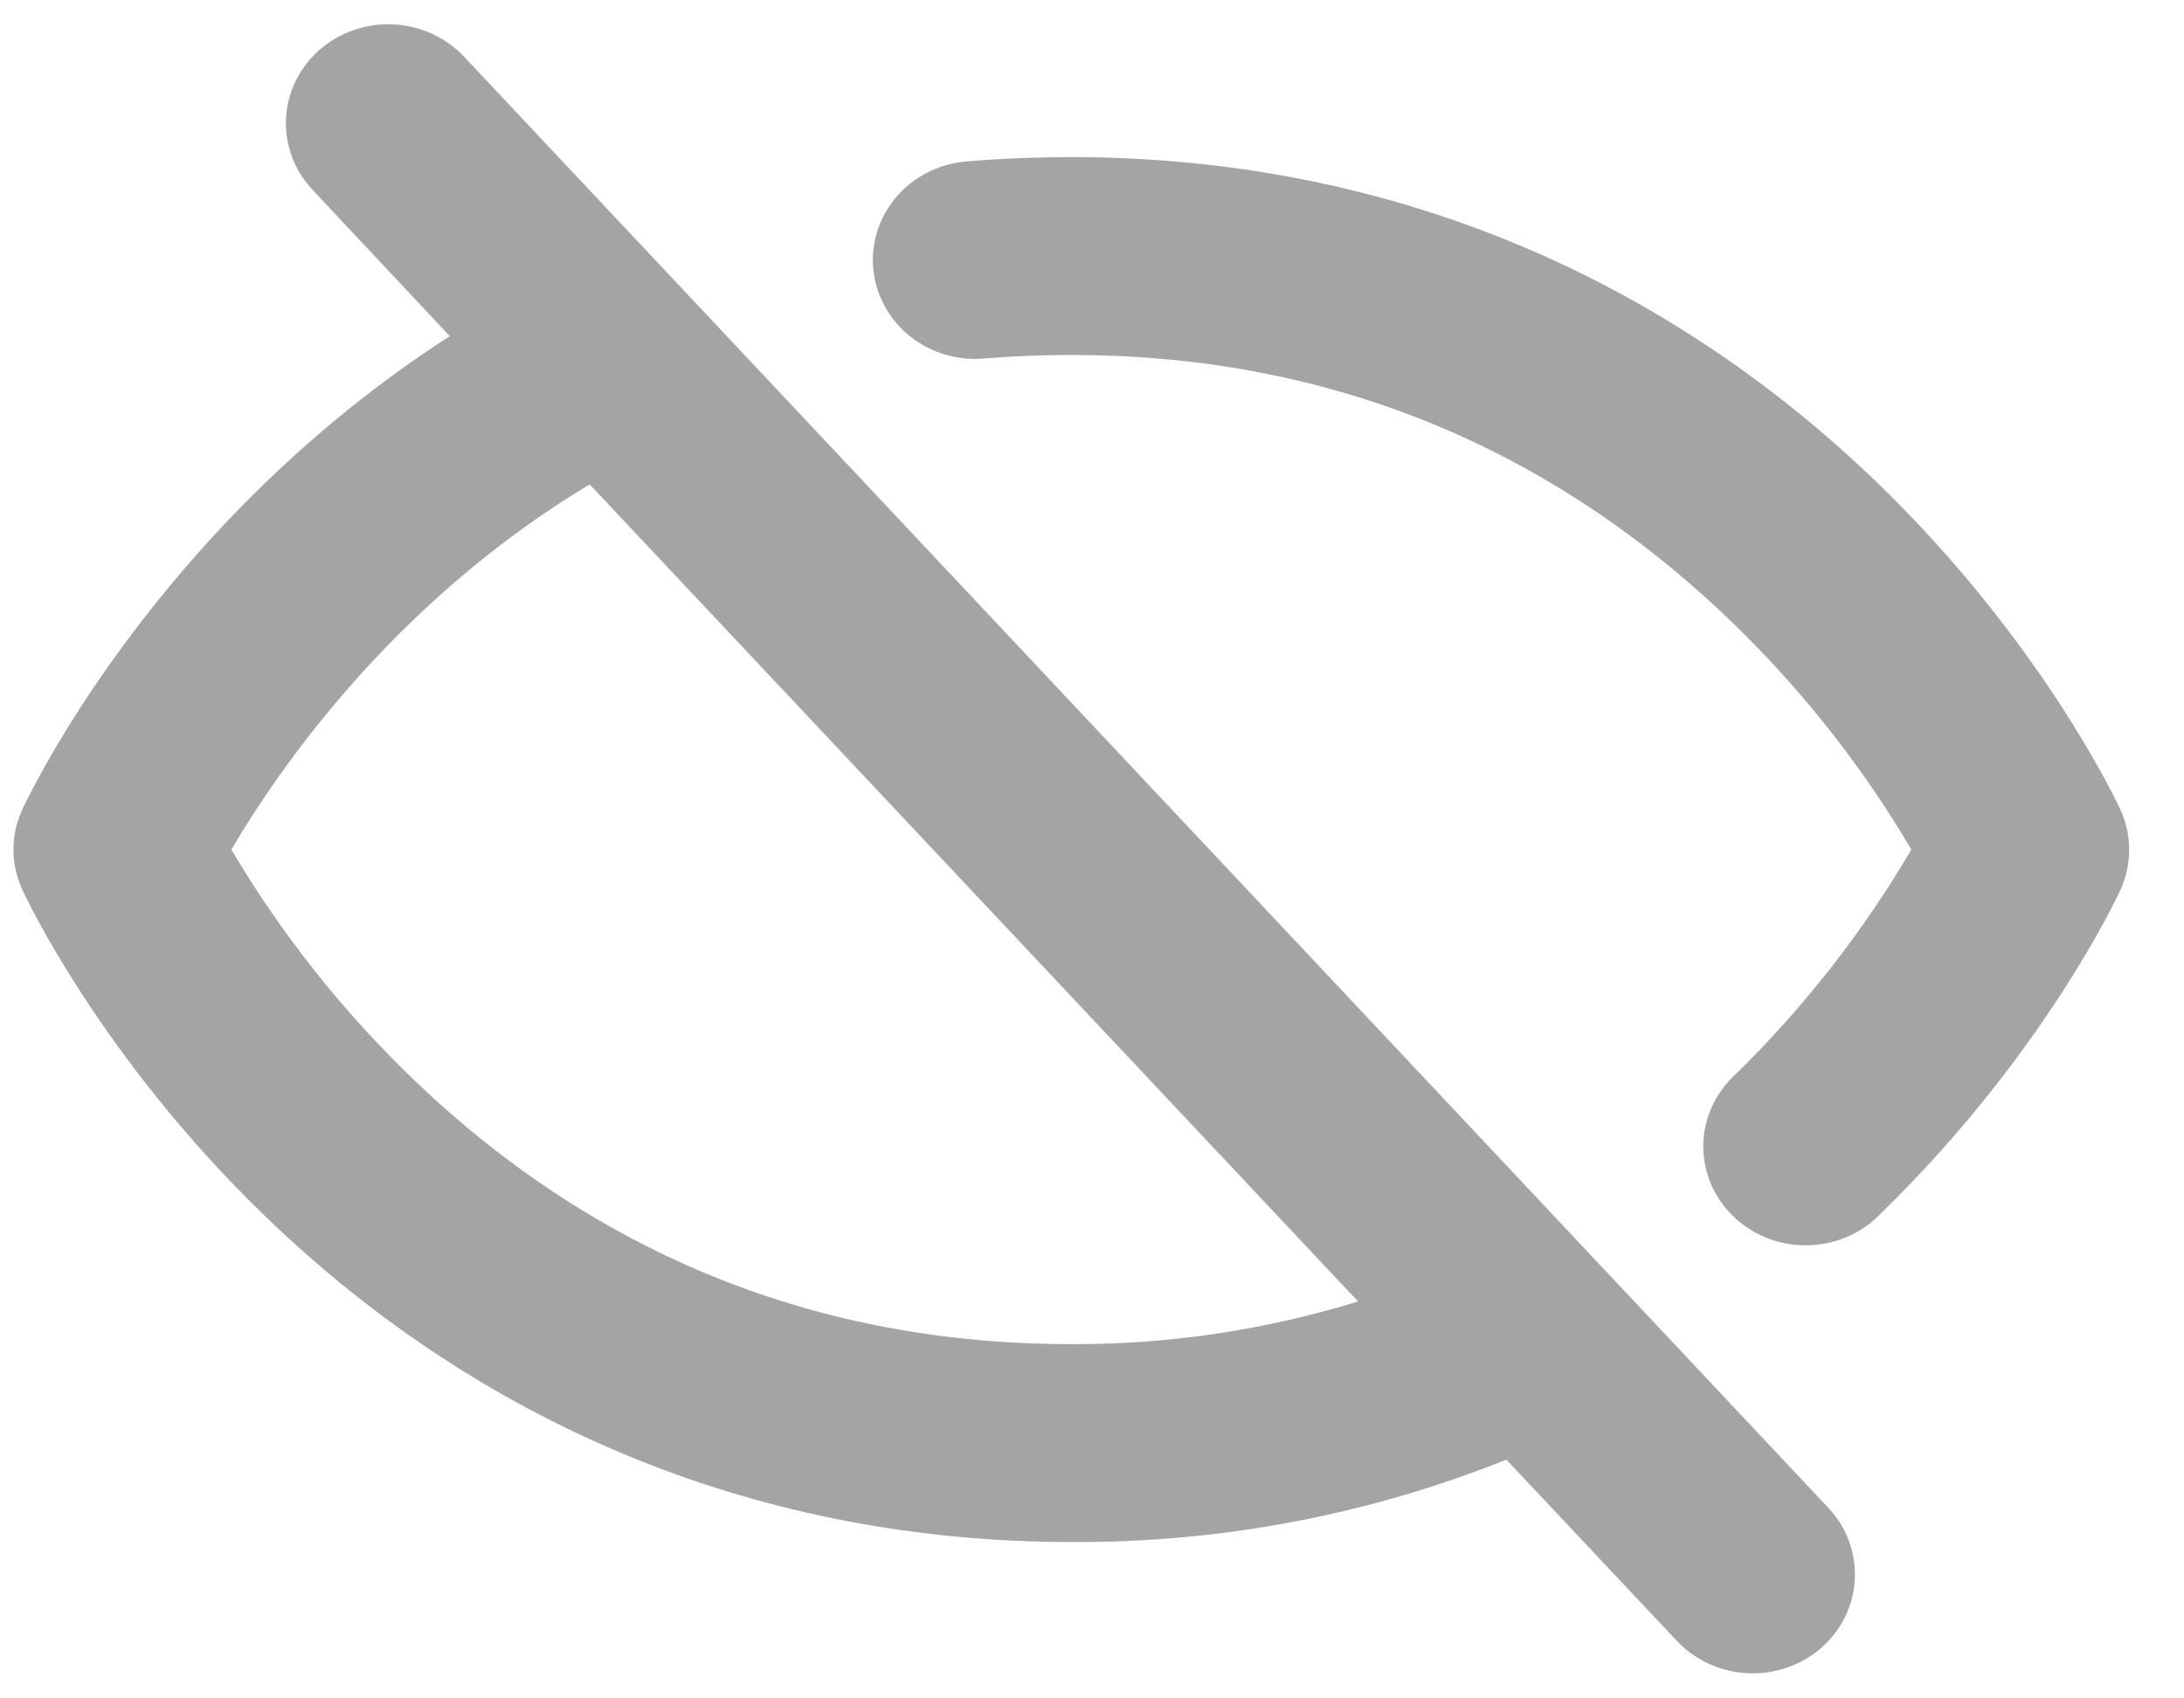 <svg width="18" height="14" viewBox="0 0 18 14" fill="none" xmlns="http://www.w3.org/2000/svg">
<path id="Vector" d="M3.831 0.474C3.757 0.394 3.667 0.328 3.566 0.281C3.466 0.234 3.356 0.207 3.245 0.201C3.134 0.195 3.022 0.211 2.917 0.247C2.812 0.283 2.715 0.339 2.632 0.412C2.55 0.485 2.483 0.572 2.436 0.67C2.388 0.768 2.361 0.874 2.357 0.981C2.352 1.089 2.37 1.197 2.408 1.298C2.447 1.399 2.506 1.492 2.582 1.571L3.707 2.771C1.285 4.33 0.234 6.567 0.184 6.672C0.136 6.776 0.111 6.889 0.111 7.003C0.111 7.117 0.136 7.23 0.184 7.335C0.21 7.39 0.825 8.711 2.186 10.026C4.006 11.783 6.3 12.711 8.83 12.711C10.06 12.718 11.279 12.487 12.415 12.032L13.828 13.534C13.979 13.691 14.188 13.784 14.41 13.793C14.632 13.802 14.848 13.726 15.012 13.582C15.177 13.437 15.275 13.236 15.287 13.022C15.299 12.808 15.223 12.597 15.076 12.437L3.831 0.474ZM8.83 11.08C6.75 11.08 4.931 10.351 3.424 8.914C2.831 8.346 2.321 7.704 1.907 7.003C2.278 6.37 3.228 4.971 4.86 3.993L11.193 10.728C10.429 10.964 9.632 11.083 8.83 11.08ZM17.477 7.335C17.451 7.39 16.844 8.694 15.508 9.996C15.432 10.078 15.339 10.144 15.235 10.19C15.132 10.237 15.019 10.262 14.905 10.265C14.791 10.268 14.677 10.249 14.571 10.208C14.465 10.167 14.368 10.106 14.287 10.028C14.206 9.95 14.142 9.857 14.099 9.755C14.057 9.653 14.036 9.543 14.038 9.432C14.041 9.322 14.066 9.213 14.114 9.113C14.161 9.012 14.229 8.922 14.313 8.847C14.874 8.296 15.358 7.676 15.753 7.003C15.34 6.302 14.83 5.659 14.237 5.092C12.729 3.655 10.91 2.926 8.83 2.926C8.595 2.926 8.359 2.935 8.127 2.954C8.015 2.966 7.902 2.956 7.795 2.924C7.687 2.893 7.587 2.841 7.5 2.772C7.414 2.703 7.342 2.618 7.29 2.521C7.238 2.425 7.206 2.32 7.197 2.211C7.187 2.103 7.201 1.994 7.235 1.891C7.27 1.787 7.326 1.692 7.4 1.609C7.473 1.527 7.563 1.46 7.664 1.412C7.765 1.364 7.874 1.336 7.987 1.329C8.263 1.306 8.549 1.295 8.83 1.295C11.361 1.295 13.655 2.224 15.473 3.98C16.833 5.295 17.449 6.617 17.475 6.672C17.523 6.776 17.548 6.889 17.548 7.003C17.548 7.117 17.524 7.23 17.477 7.335Z" fill="#A4A4A4"/>
</svg>
